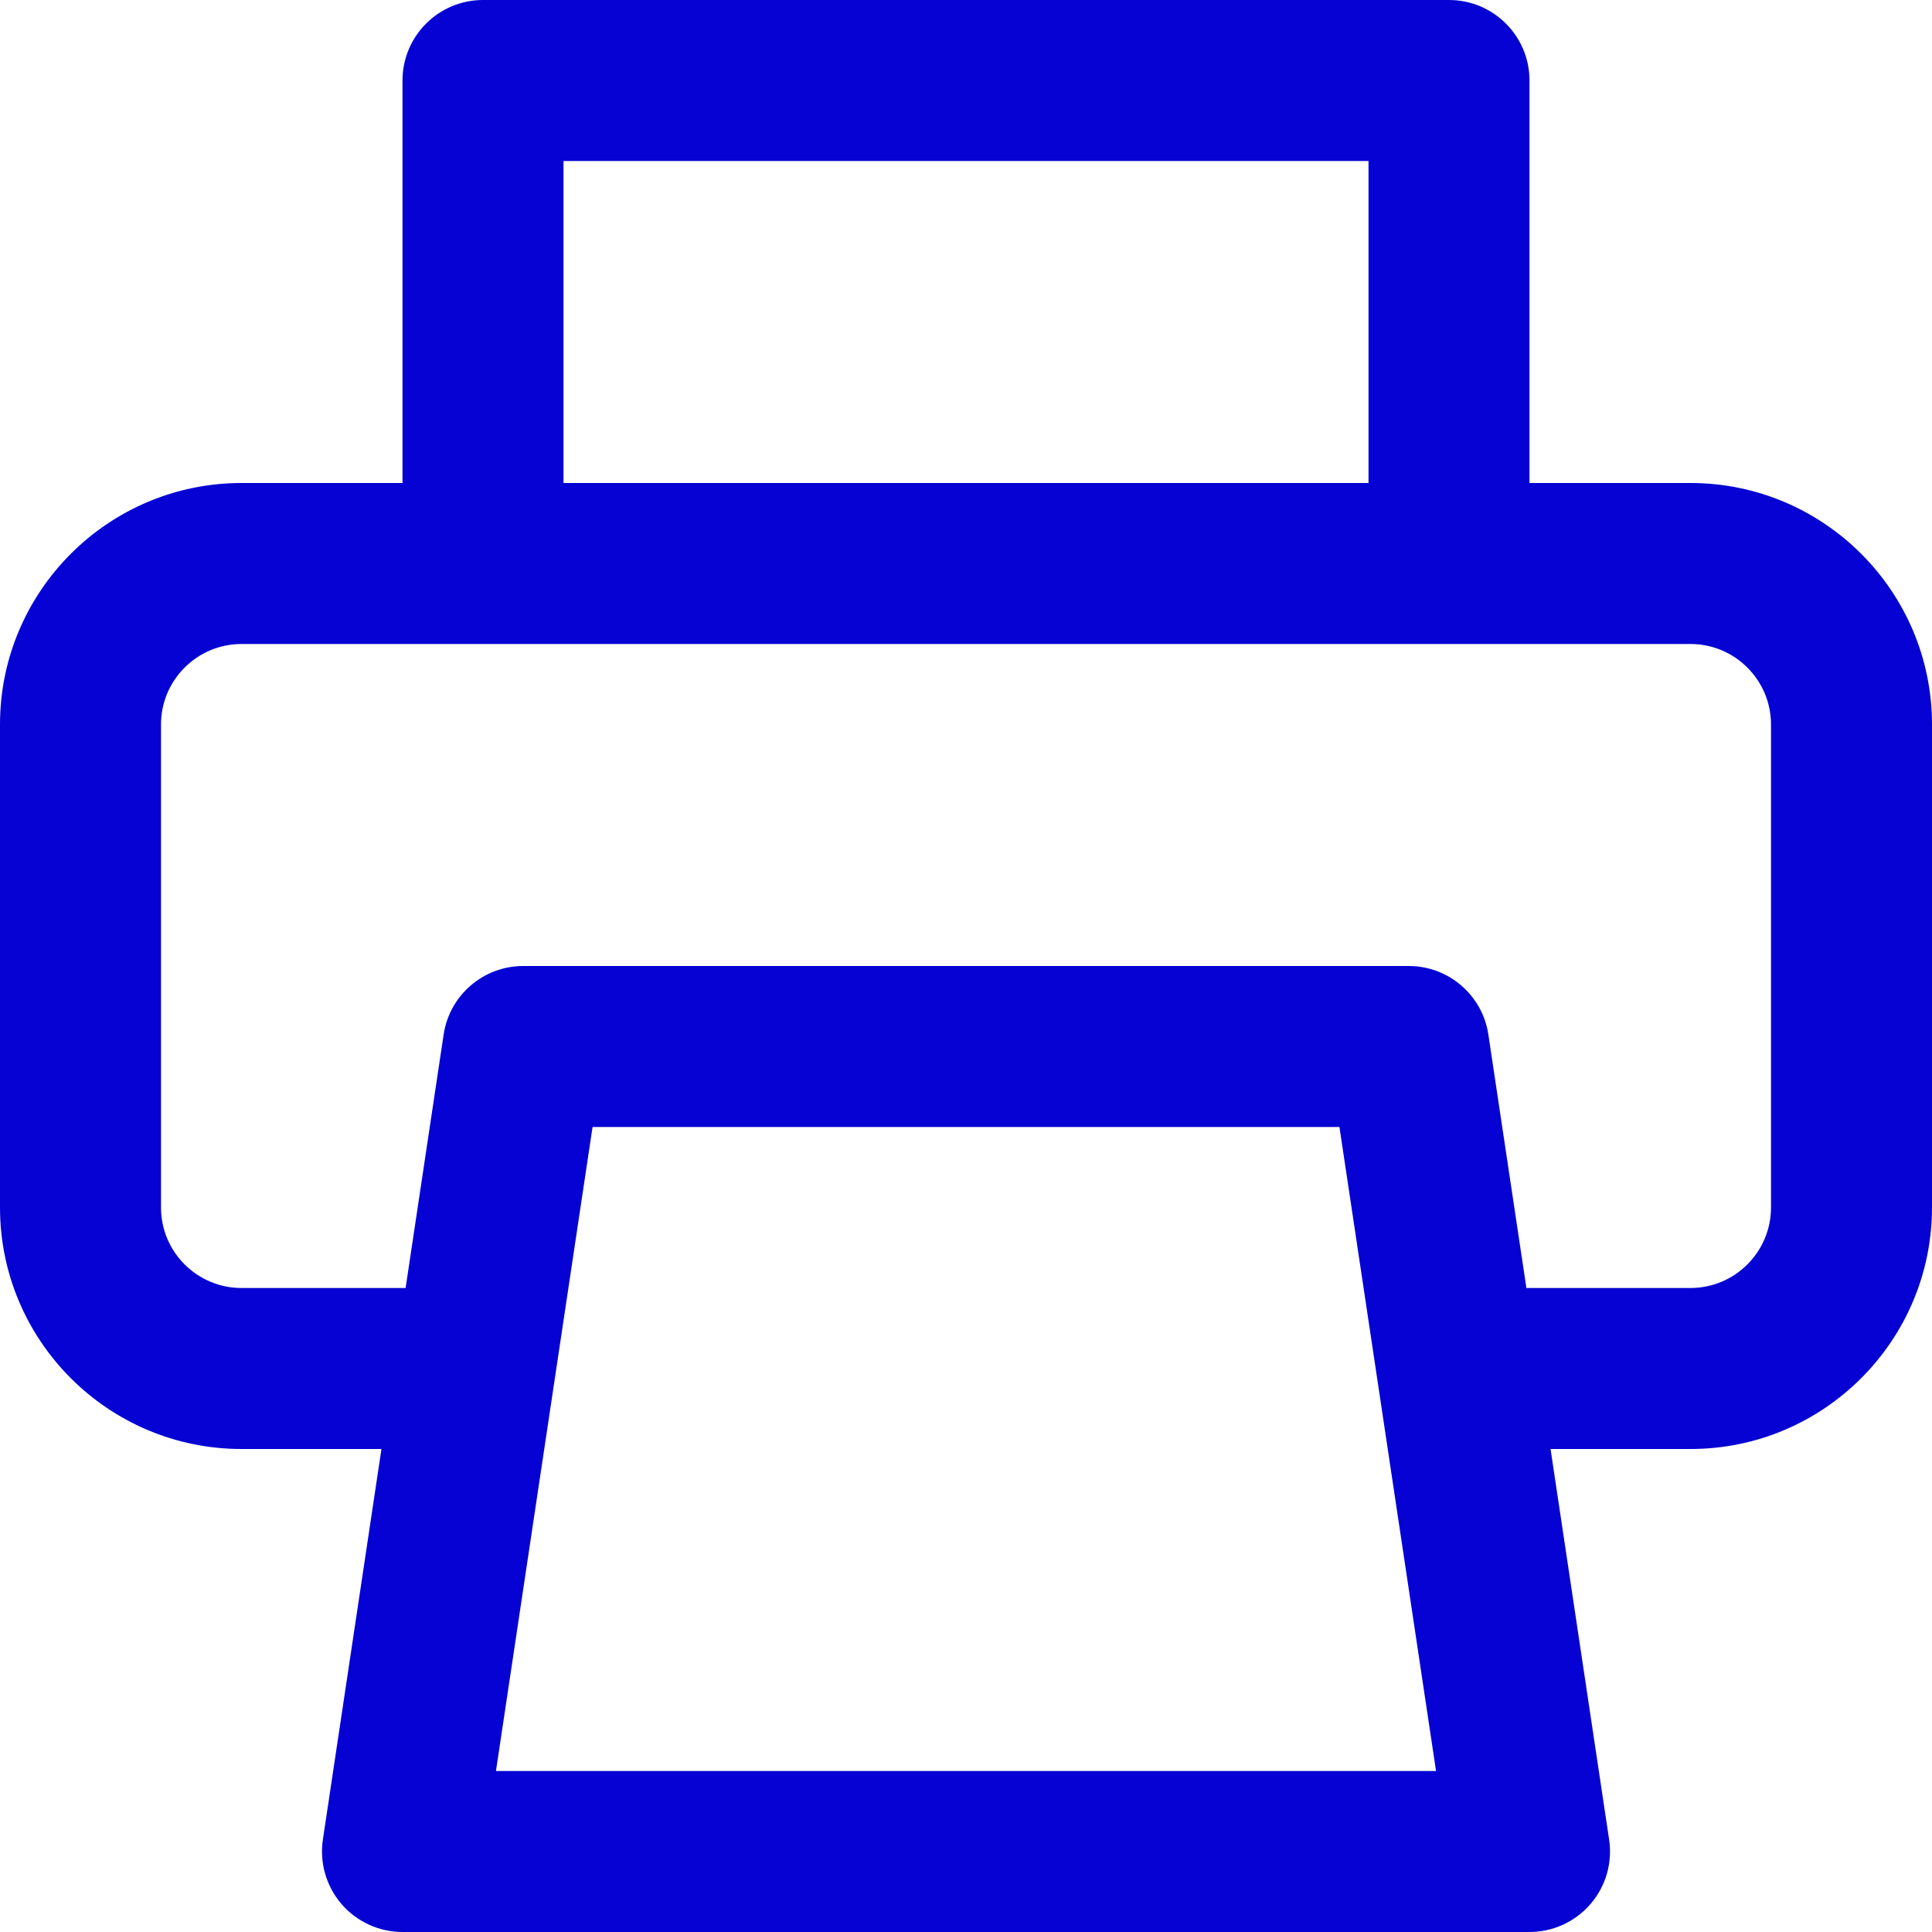<svg width="48" height="48" viewBox="0 0 48 48" fill="none" xmlns="http://www.w3.org/2000/svg">
<path d="M42 12H38V2C38 0.896 37.104 0 36 0H12C10.896 0 10 0.896 10 2V12H6C2.691 12 0 14.691 0 18V30C0 33.309 2.691 36 6 36H9.477L8.022 45.703C7.936 46.279 8.105 46.864 8.484 47.305C8.864 47.746 9.418 48 10 48H38C38.582 48 39.136 47.746 39.516 47.305C39.896 46.864 40.065 46.279 39.978 45.703L38.523 36H42C45.309 36 48 33.309 48 30V18C48 14.691 45.309 12 42 12ZM14 4H34V12H14V4ZM12.322 44L14.722 28H33.278L35.678 44H12.322ZM44 30C44 31.103 43.103 32 42 32H37.923L36.978 25.703C36.831 24.724 35.99 24 35 24H13C12.01 24 11.169 24.724 11.022 25.703L10.077 32H6C4.897 32 4 31.103 4 30V18C4 16.897 4.897 16 6 16H42C43.103 16 44 16.897 44 18V30Z" fill="#0502D3"/>
</svg>
